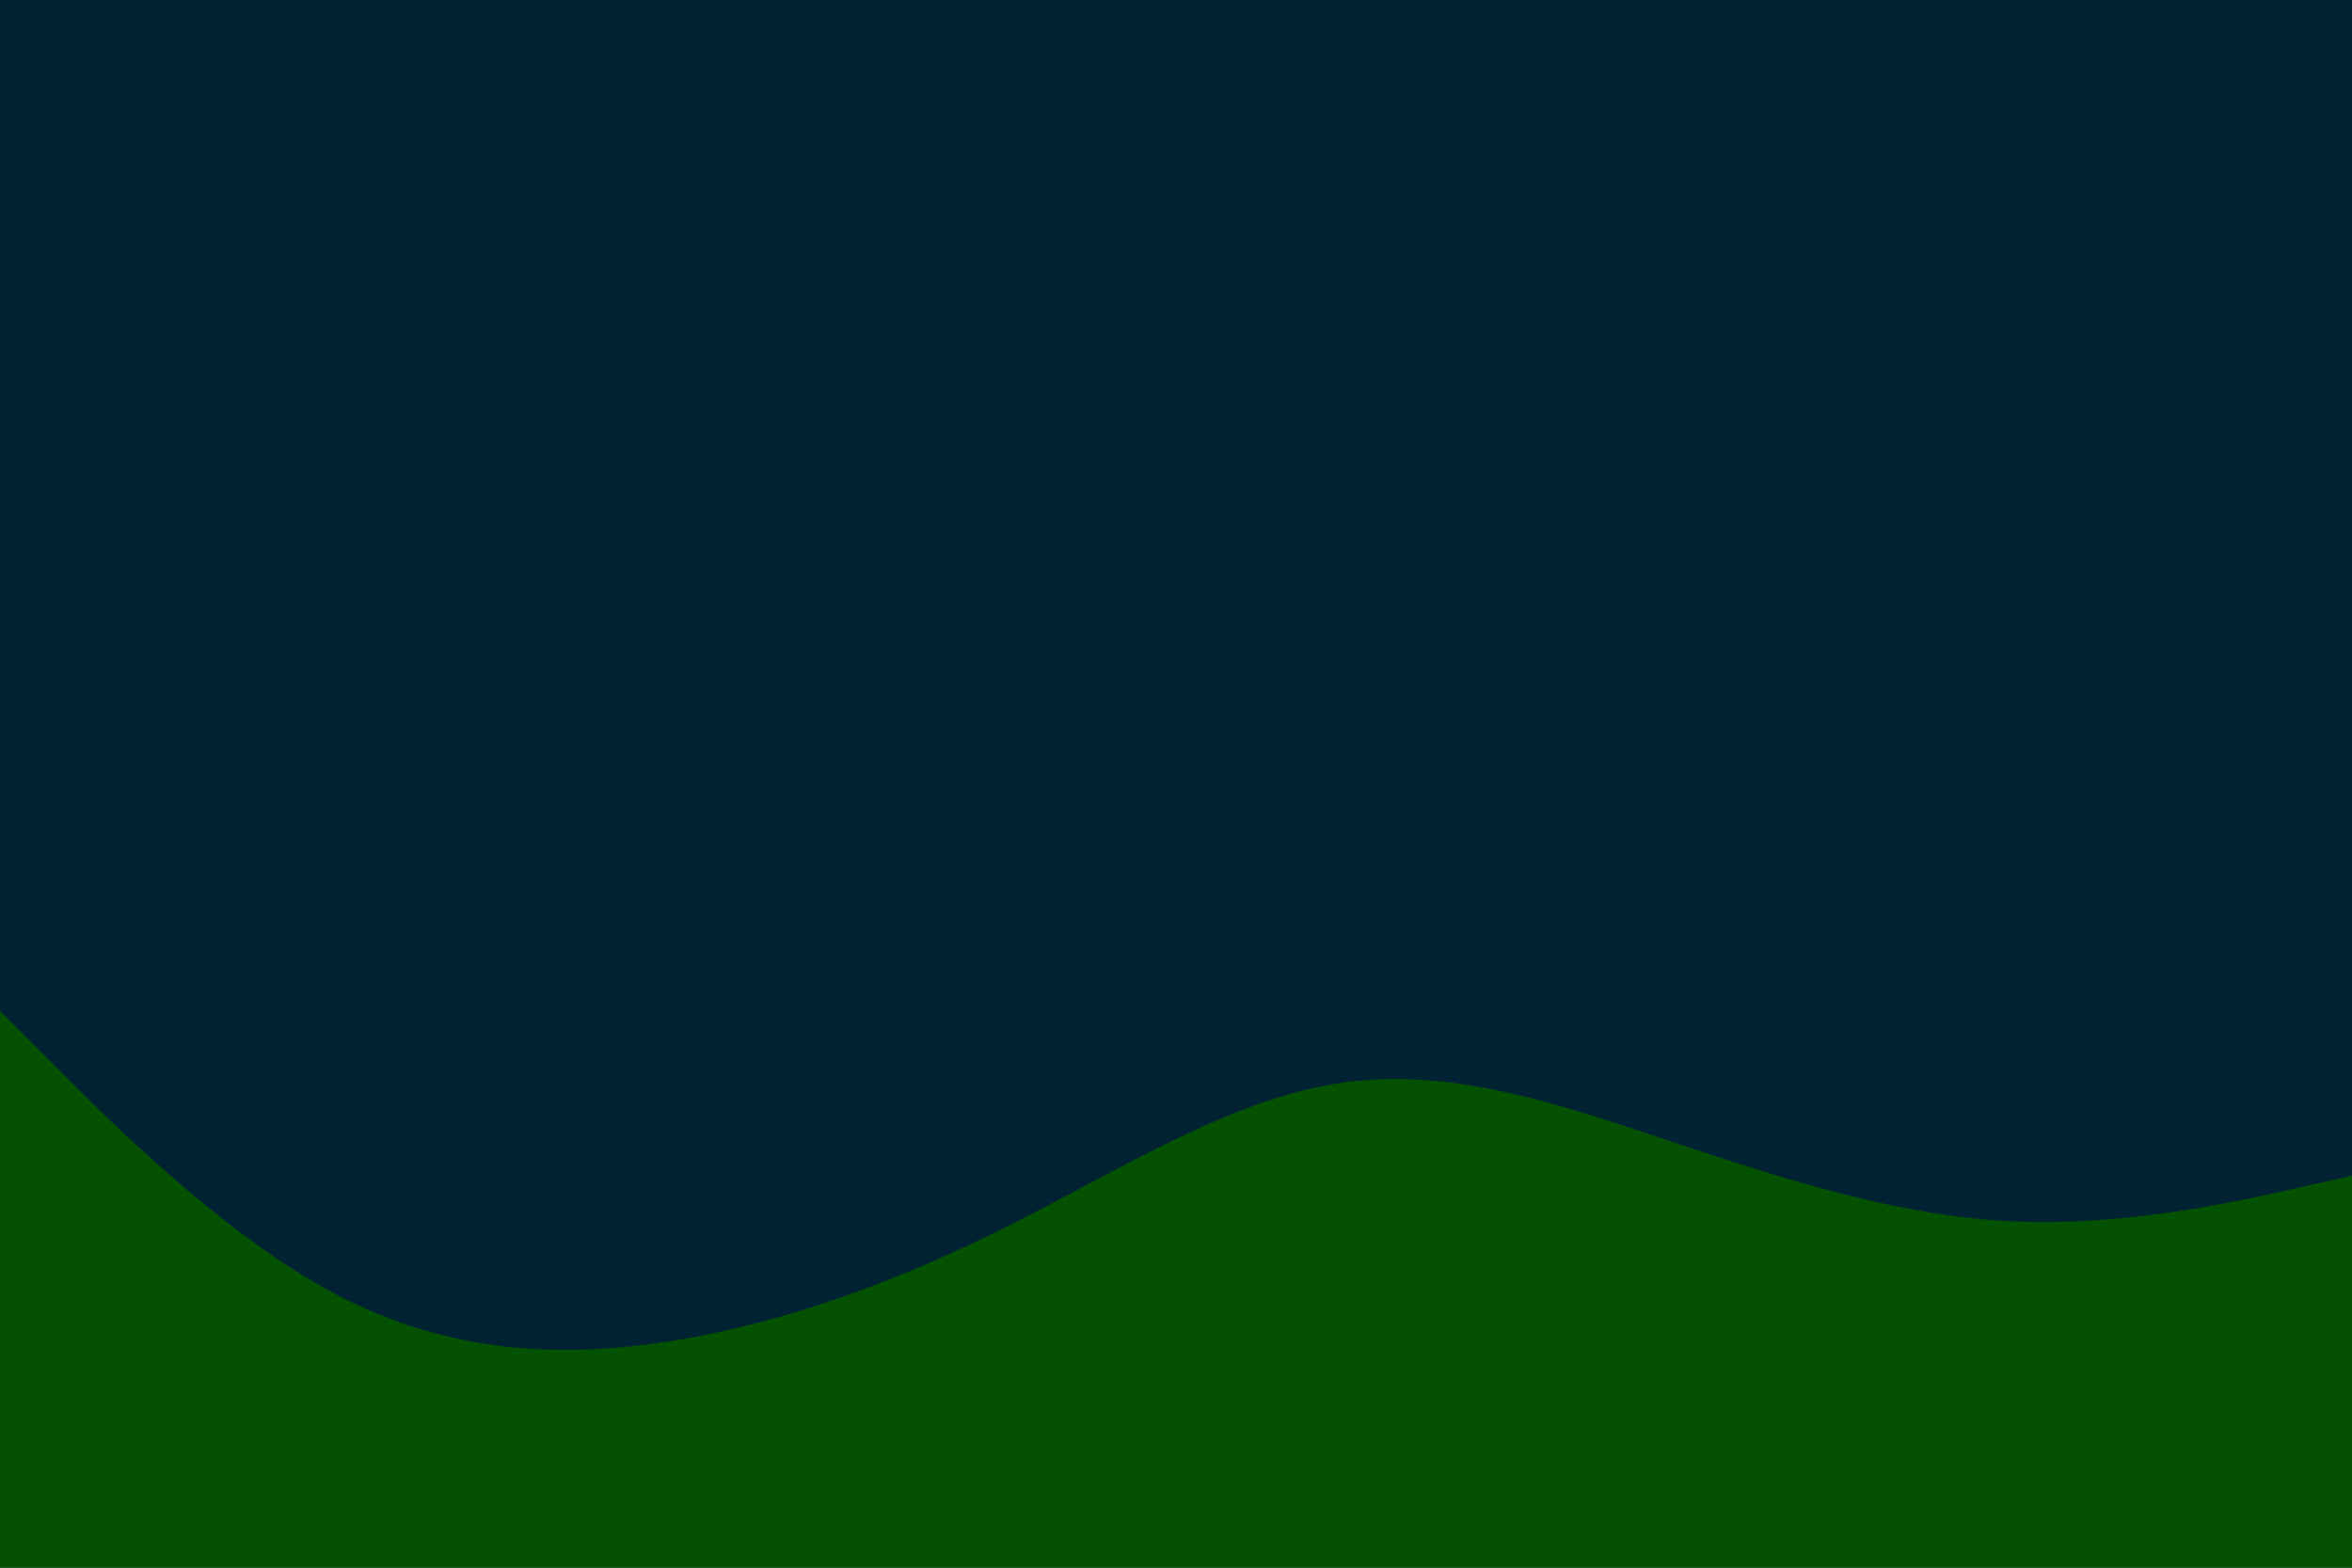 <svg id="visual" viewBox="0 0 900 600" width="900" height="600" xmlns="http://www.w3.org/2000/svg" xmlns:xlink="http://www.w3.org/1999/xlink" version="1.1"><rect x="0" y="0" width="900" height="600" fill="#002233"></rect><path d="M0 387L21.5 408.5C43 430 86 473 128.8 495.5C171.7 518 214.3 520 257.2 513.2C300 506.3 343 490.7 385.8 469.2C428.7 447.7 471.3 420.3 514.2 414.3C557 408.3 600 423.7 642.8 438C685.7 452.3 728.3 465.7 771.2 467.5C814 469.3 857 459.7 878.5 454.8L900 450L900 601L878.5 601C857 601 814 601 771.2 601C728.3 601 685.7 601 642.8 601C600 601 557 601 514.2 601C471.3 601 428.7 601 385.8 601C343 601 300 601 257.2 601C214.3 601 171.7 601 128.8 601C86 601 43 601 21.5 601L0 601Z" fill="#045101" stroke-linecap="round" stroke-linejoin="miter"></path></svg>